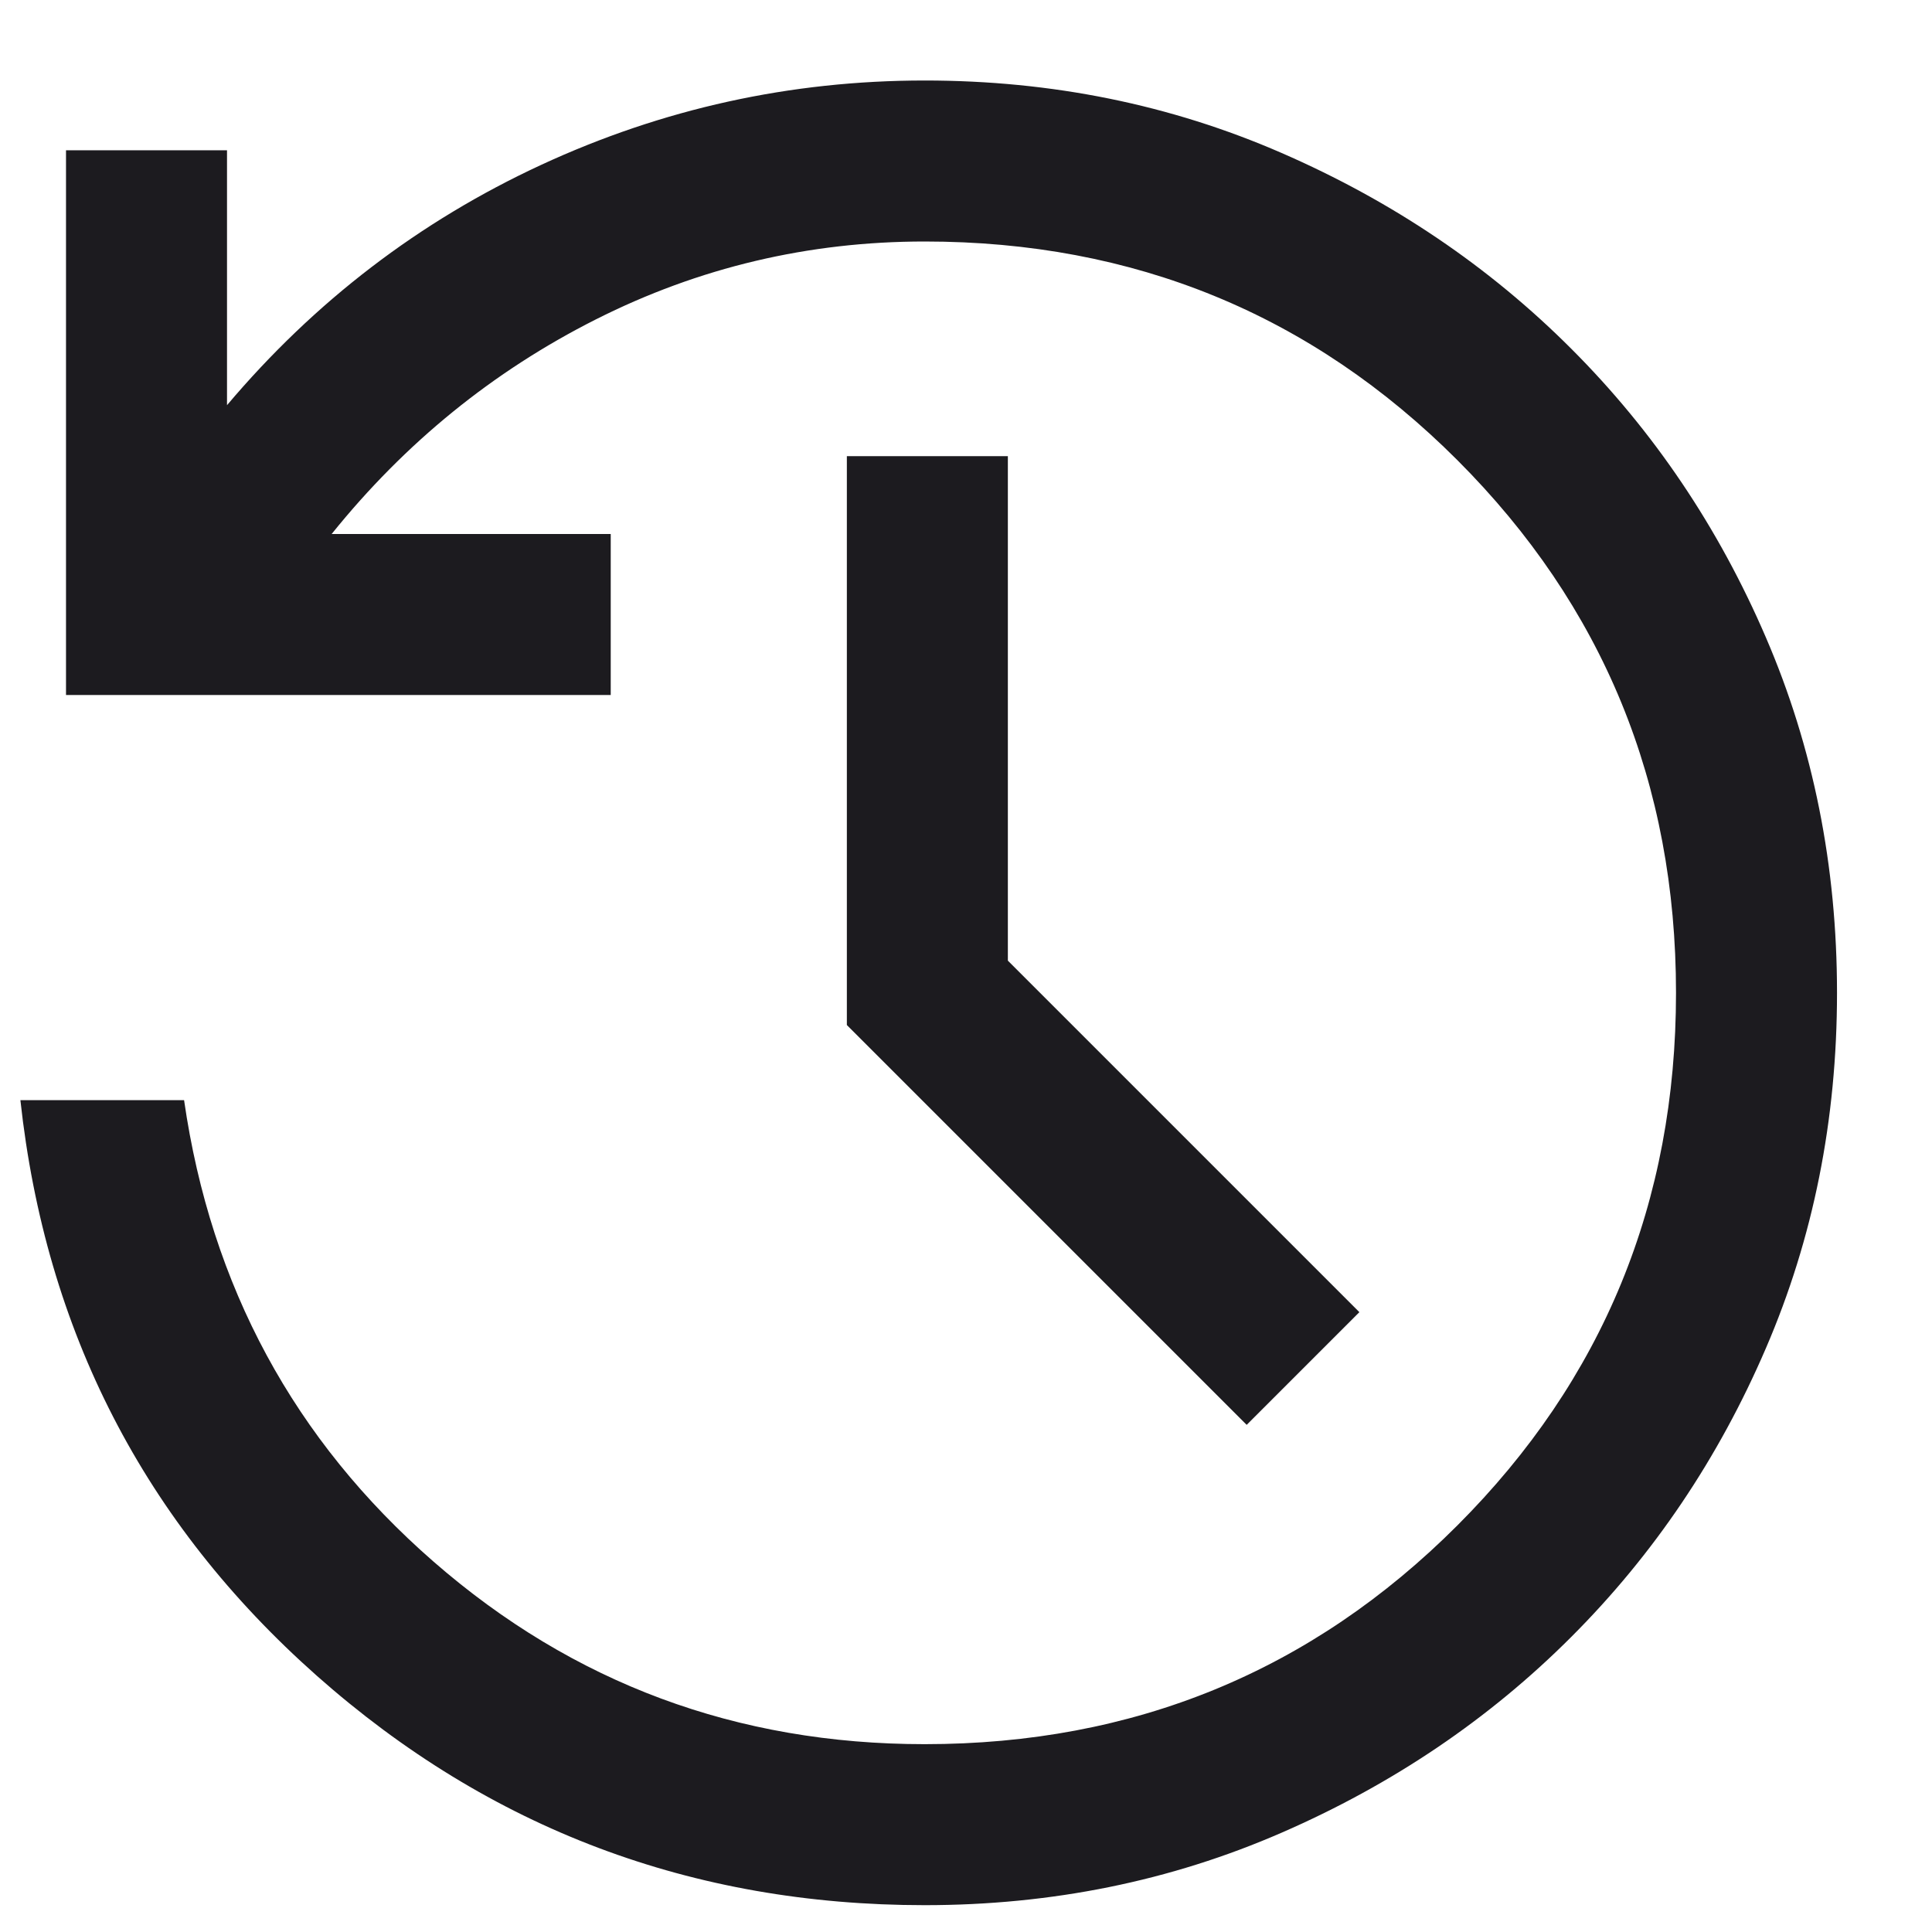 <svg width="18" height="18" viewBox="0 0 18 18" fill="none" xmlns="http://www.w3.org/2000/svg">
<path d="M8.615 17.75C6.449 17.75 4.561 17.038 2.952 15.613C1.344 14.188 0.424 12.4 0.19 10.25H1.715C1.965 11.983 2.74 13.417 4.04 14.55C5.34 15.683 6.865 16.25 8.615 16.25C10.565 16.25 12.22 15.571 13.578 14.212C14.936 12.854 15.615 11.2 15.615 9.25C15.615 7.3 14.936 5.646 13.578 4.287C12.22 2.929 10.565 2.25 8.615 2.25C7.532 2.25 6.511 2.492 5.553 2.975C4.595 3.458 3.774 4.125 3.09 4.975H5.69V6.475H0.615V1.4H2.115V3.775C2.932 2.808 3.907 2.062 5.04 1.537C6.174 1.012 7.365 0.75 8.615 0.75C9.799 0.75 10.907 0.975 11.94 1.425C12.974 1.875 13.874 2.483 14.64 3.25C15.407 4.017 16.011 4.913 16.452 5.938C16.894 6.963 17.115 8.067 17.115 9.25C17.115 10.433 16.894 11.537 16.452 12.562C16.011 13.587 15.407 14.483 14.64 15.25C13.874 16.017 12.974 16.625 11.94 17.075C10.907 17.525 9.799 17.75 8.615 17.75ZM11.615 13.275L7.89 9.55V4.25H9.39V8.95L12.665 12.225L11.615 13.275Z" fill="#1C1B1F"/>
</svg>
